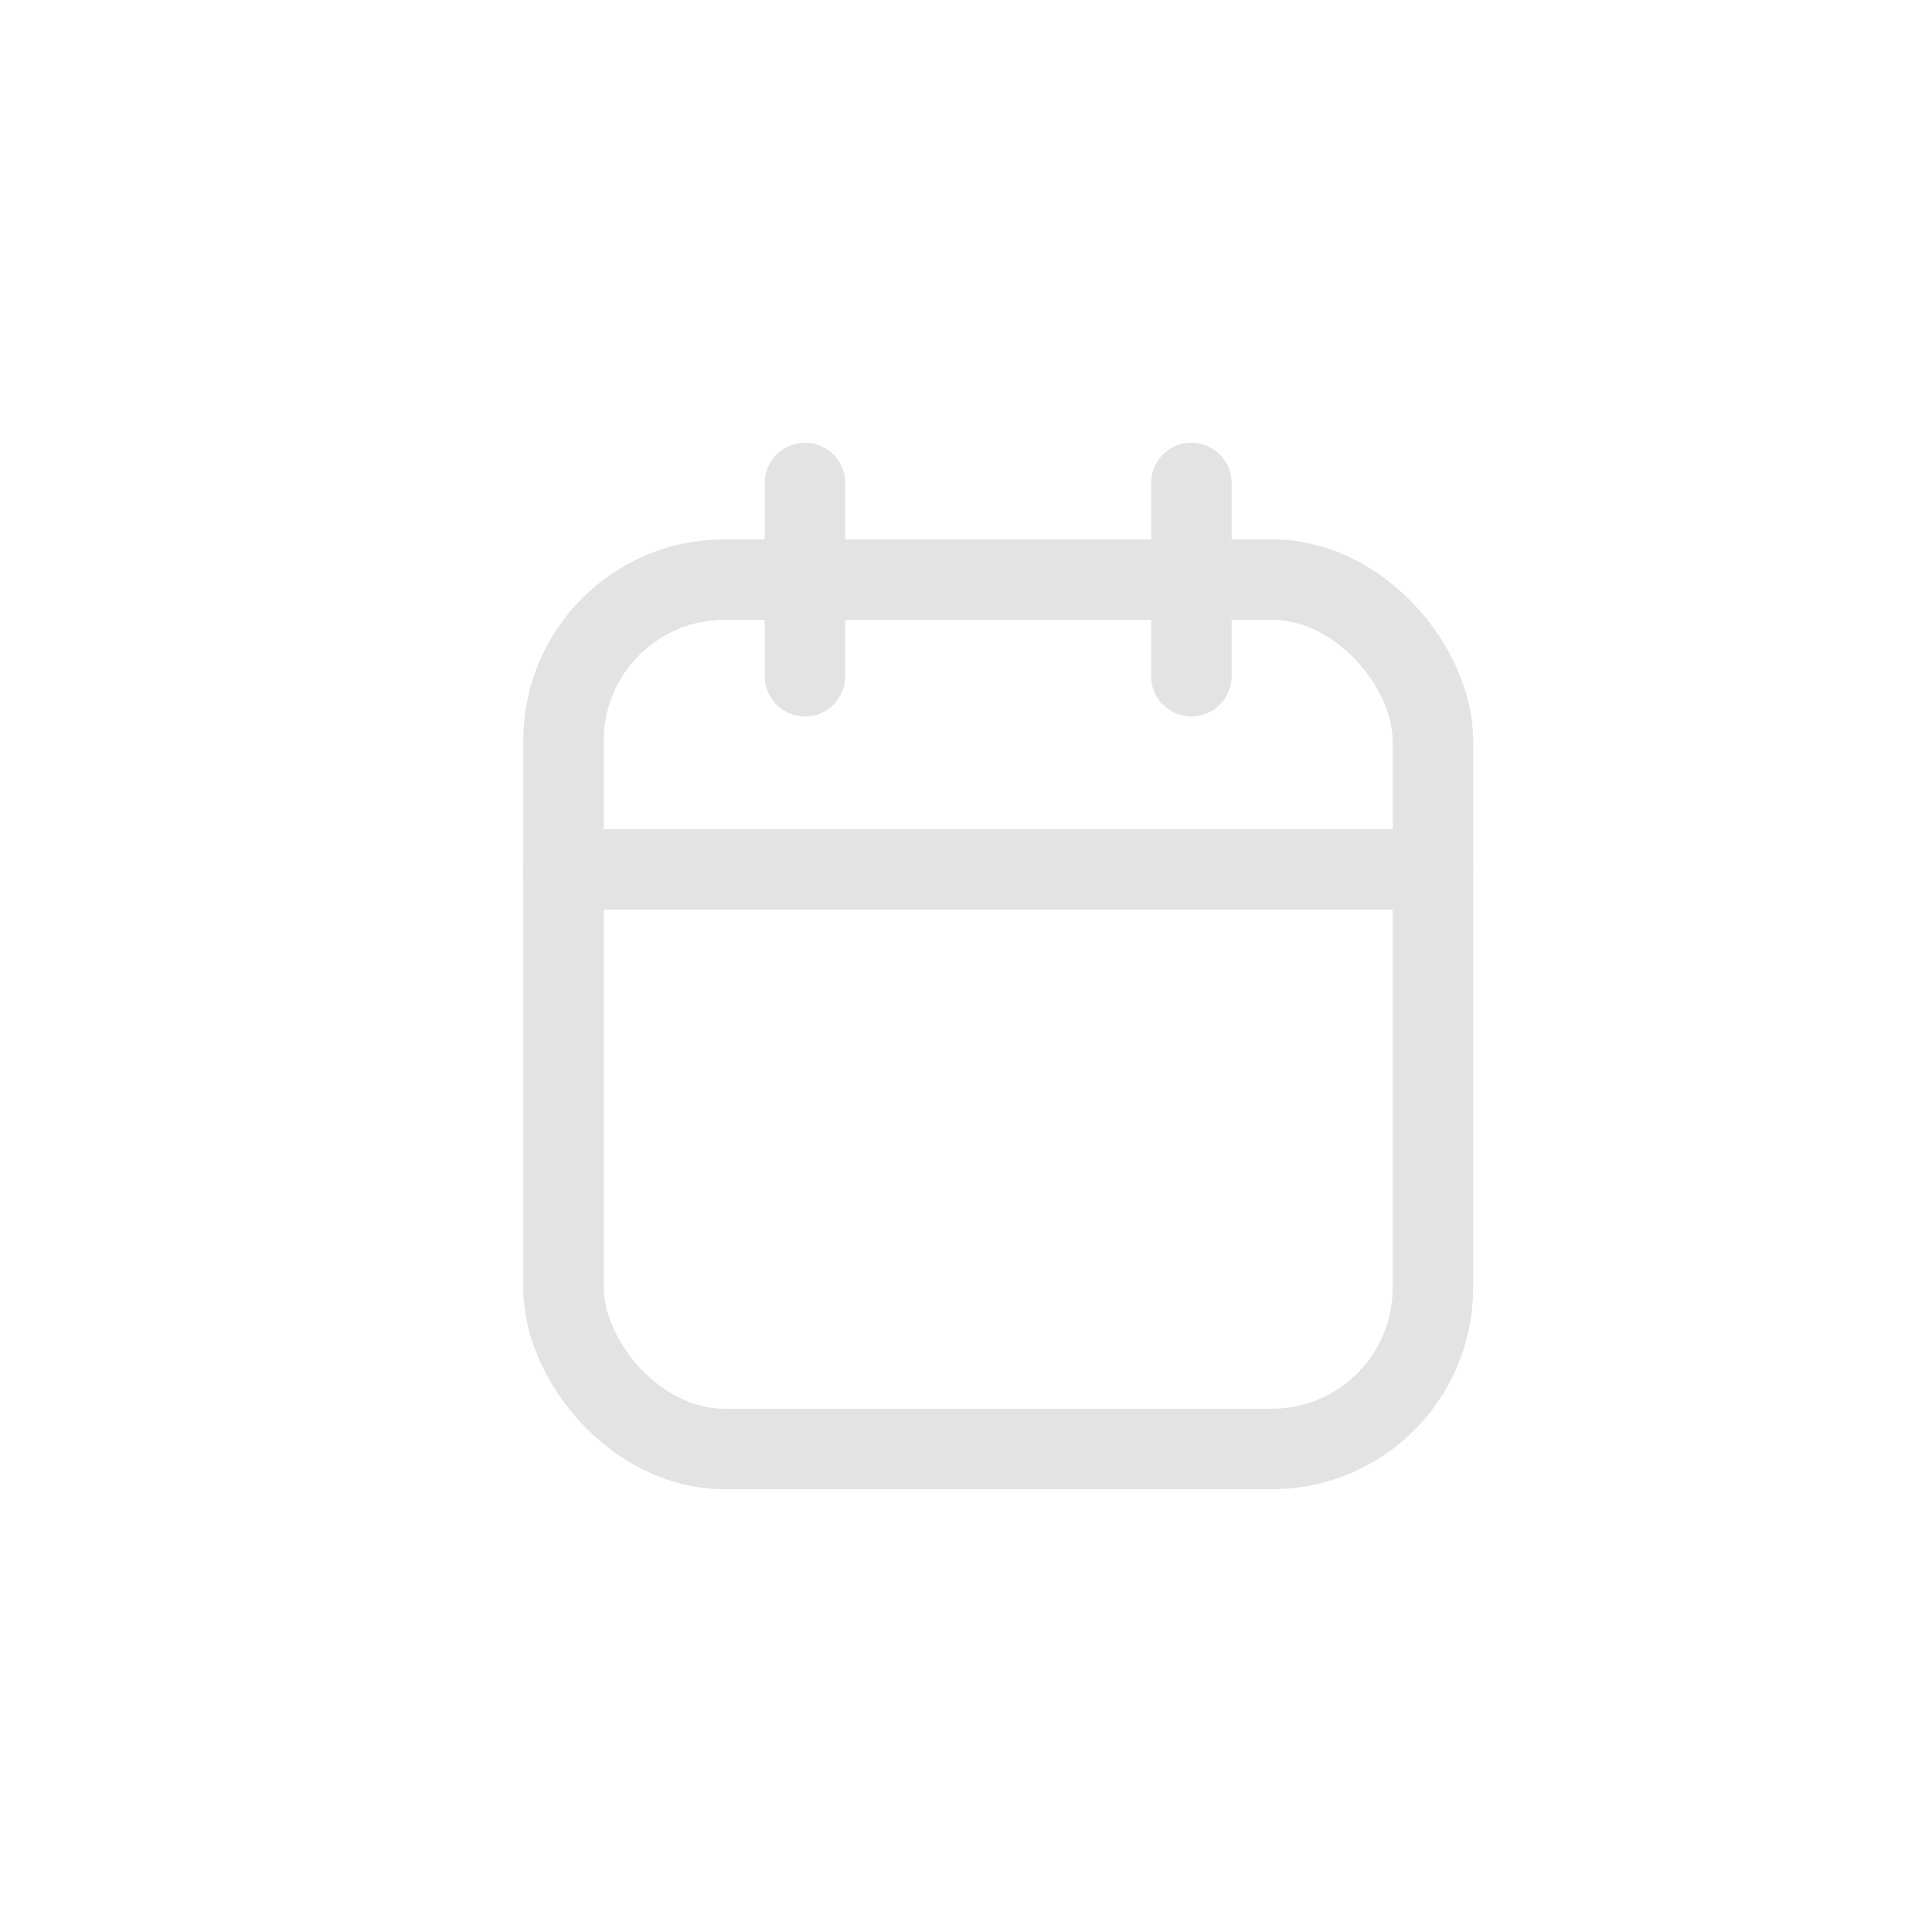 <?xml version="1.0" encoding="UTF-8"?>
<svg width="24px" height="24px" viewBox="0 0 24 24" version="1.1" xmlns="http://www.w3.org/2000/svg" xmlns:xlink="http://www.w3.org/1999/xlink">
    <!-- Generator: Sketch 49.2 (51160) - http://www.bohemiancoding.com/sketch -->
    <title>Calendar - Not Selected</title>
    <desc>Created with Sketch.</desc>
    <defs></defs>
    <g id="Calendar---Not-Selected" stroke="none" stroke-width="1" fill="none" fill-rule="evenodd" stroke-linecap="round" stroke-linejoin="round">
        <g id="calendar" transform="translate(7, 6)" stroke="#E3E3E3">
            <rect id="Rectangle-path" x="0" y="1.2" width="10.8" height="10.8" rx="2"></rect>
            <path d="M7.8,0 L7.8,2.4" id="Shape"></path>
            <path d="M3,0 L3,2.4" id="Shape"></path>
            <path d="M0,4.8 L10.8,4.8" id="Shape"></path>
        </g>
    </g>
</svg>
